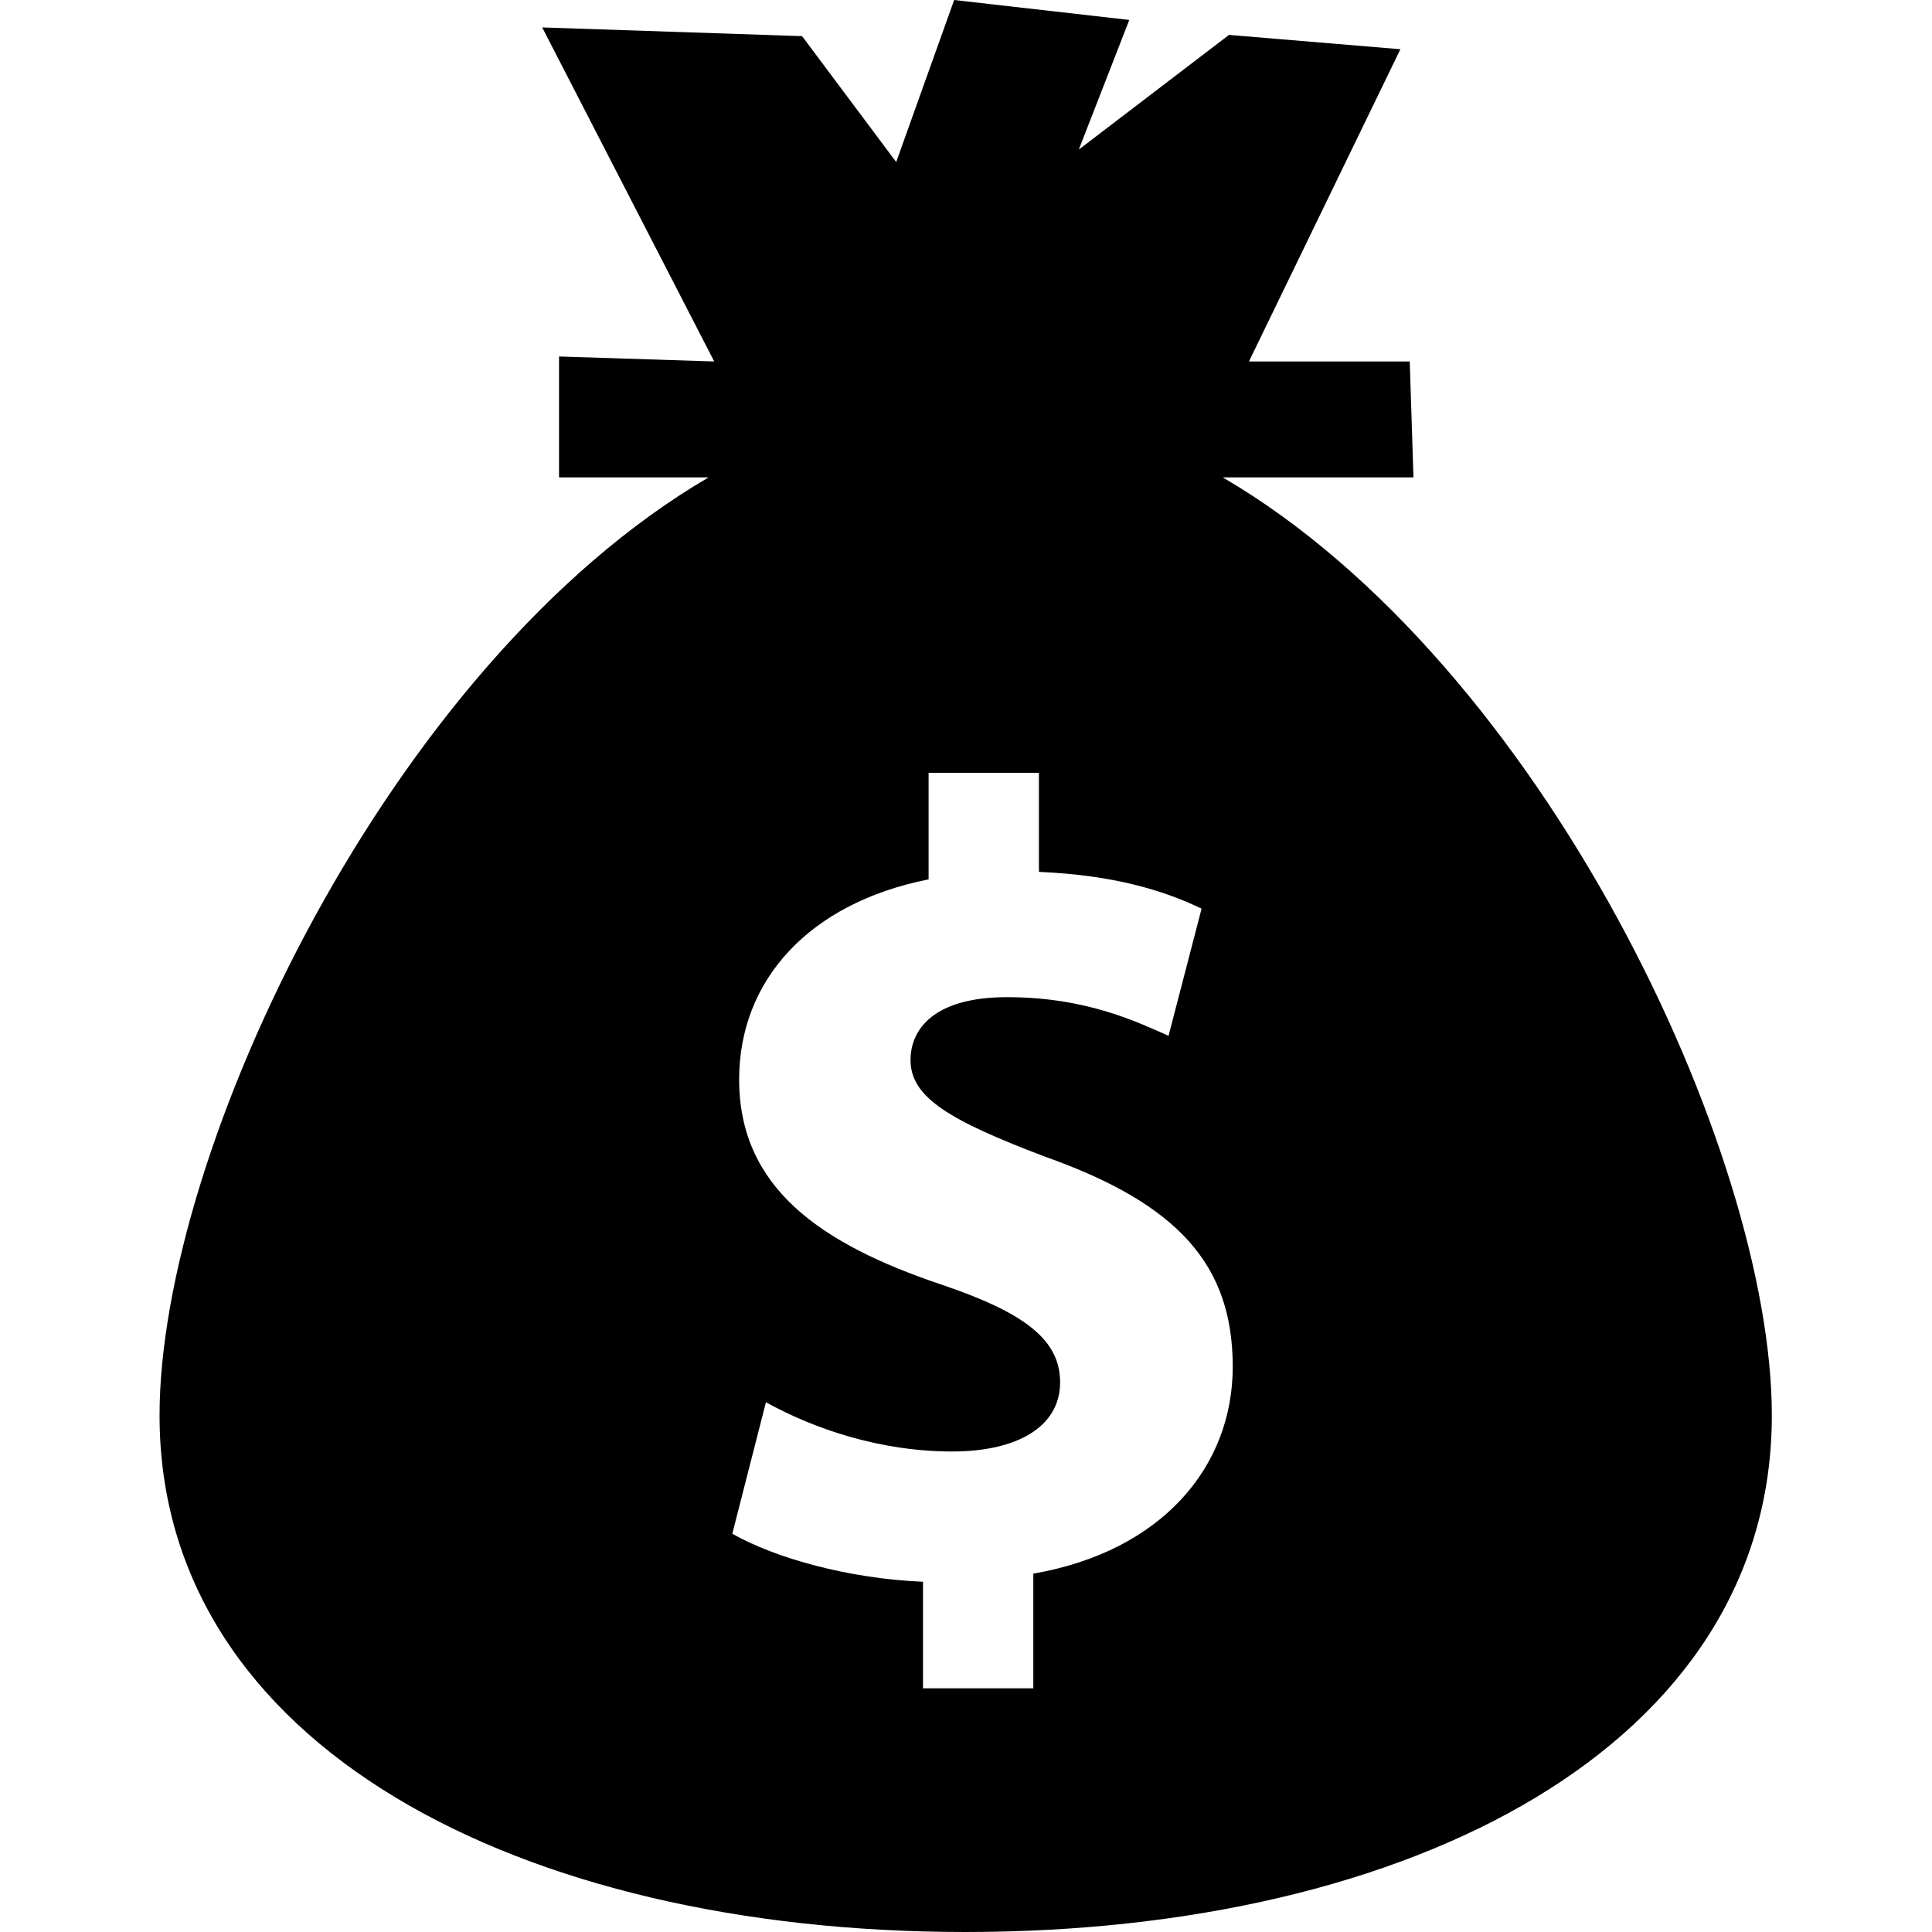<svg viewBox="0 0 31 31" xmlns="http://www.w3.org/2000/svg" xmlns:xlink="http://www.w3.org/1999/xlink">
	<g clip-path="url(#clip104_372)">
		<path id="Vector" d="M19.62 7.66L22.68 7.66L22.62 5.8L20.04 5.8L22.47 0.79L19.72 0.56L17.31 2.4L18.12 0.32L15.31 0L14.38 2.6L12.87 0.58L8.7 0.44L11.46 5.8L8.97 5.72L8.97 7.66L11.37 7.66C6.25 10.65 2.56 18.48 2.56 22.71C2.56 28.01 8.35 31 15.49 31C22.64 31 28.43 28.01 28.43 22.71C28.43 18.48 24.74 10.65 19.62 7.66ZM16.58 25.25L16.58 27.09L14.81 27.09L14.81 25.38C13.61 25.33 12.44 25 11.75 24.61L12.29 22.5C13.05 22.92 14.11 23.29 15.28 23.29C16.31 23.29 17.01 22.9 17.01 22.18C17.01 21.49 16.43 21.06 15.1 20.61C13.17 19.96 11.86 19.06 11.86 17.32C11.86 15.73 12.98 14.49 14.9 14.11L14.9 12.4L16.67 12.4L16.67 13.99C17.87 14.04 18.68 14.29 19.28 14.58L18.75 16.62C18.29 16.42 17.46 16 16.16 16C14.99 16 14.61 16.51 14.61 17.01C14.61 17.61 15.24 17.98 16.77 18.56C18.91 19.32 19.78 20.3 19.78 21.93C19.78 23.53 18.65 24.89 16.58 25.25Z" fill-opacity="1" fill-rule="nonzero"/>
	</g>
</svg>
